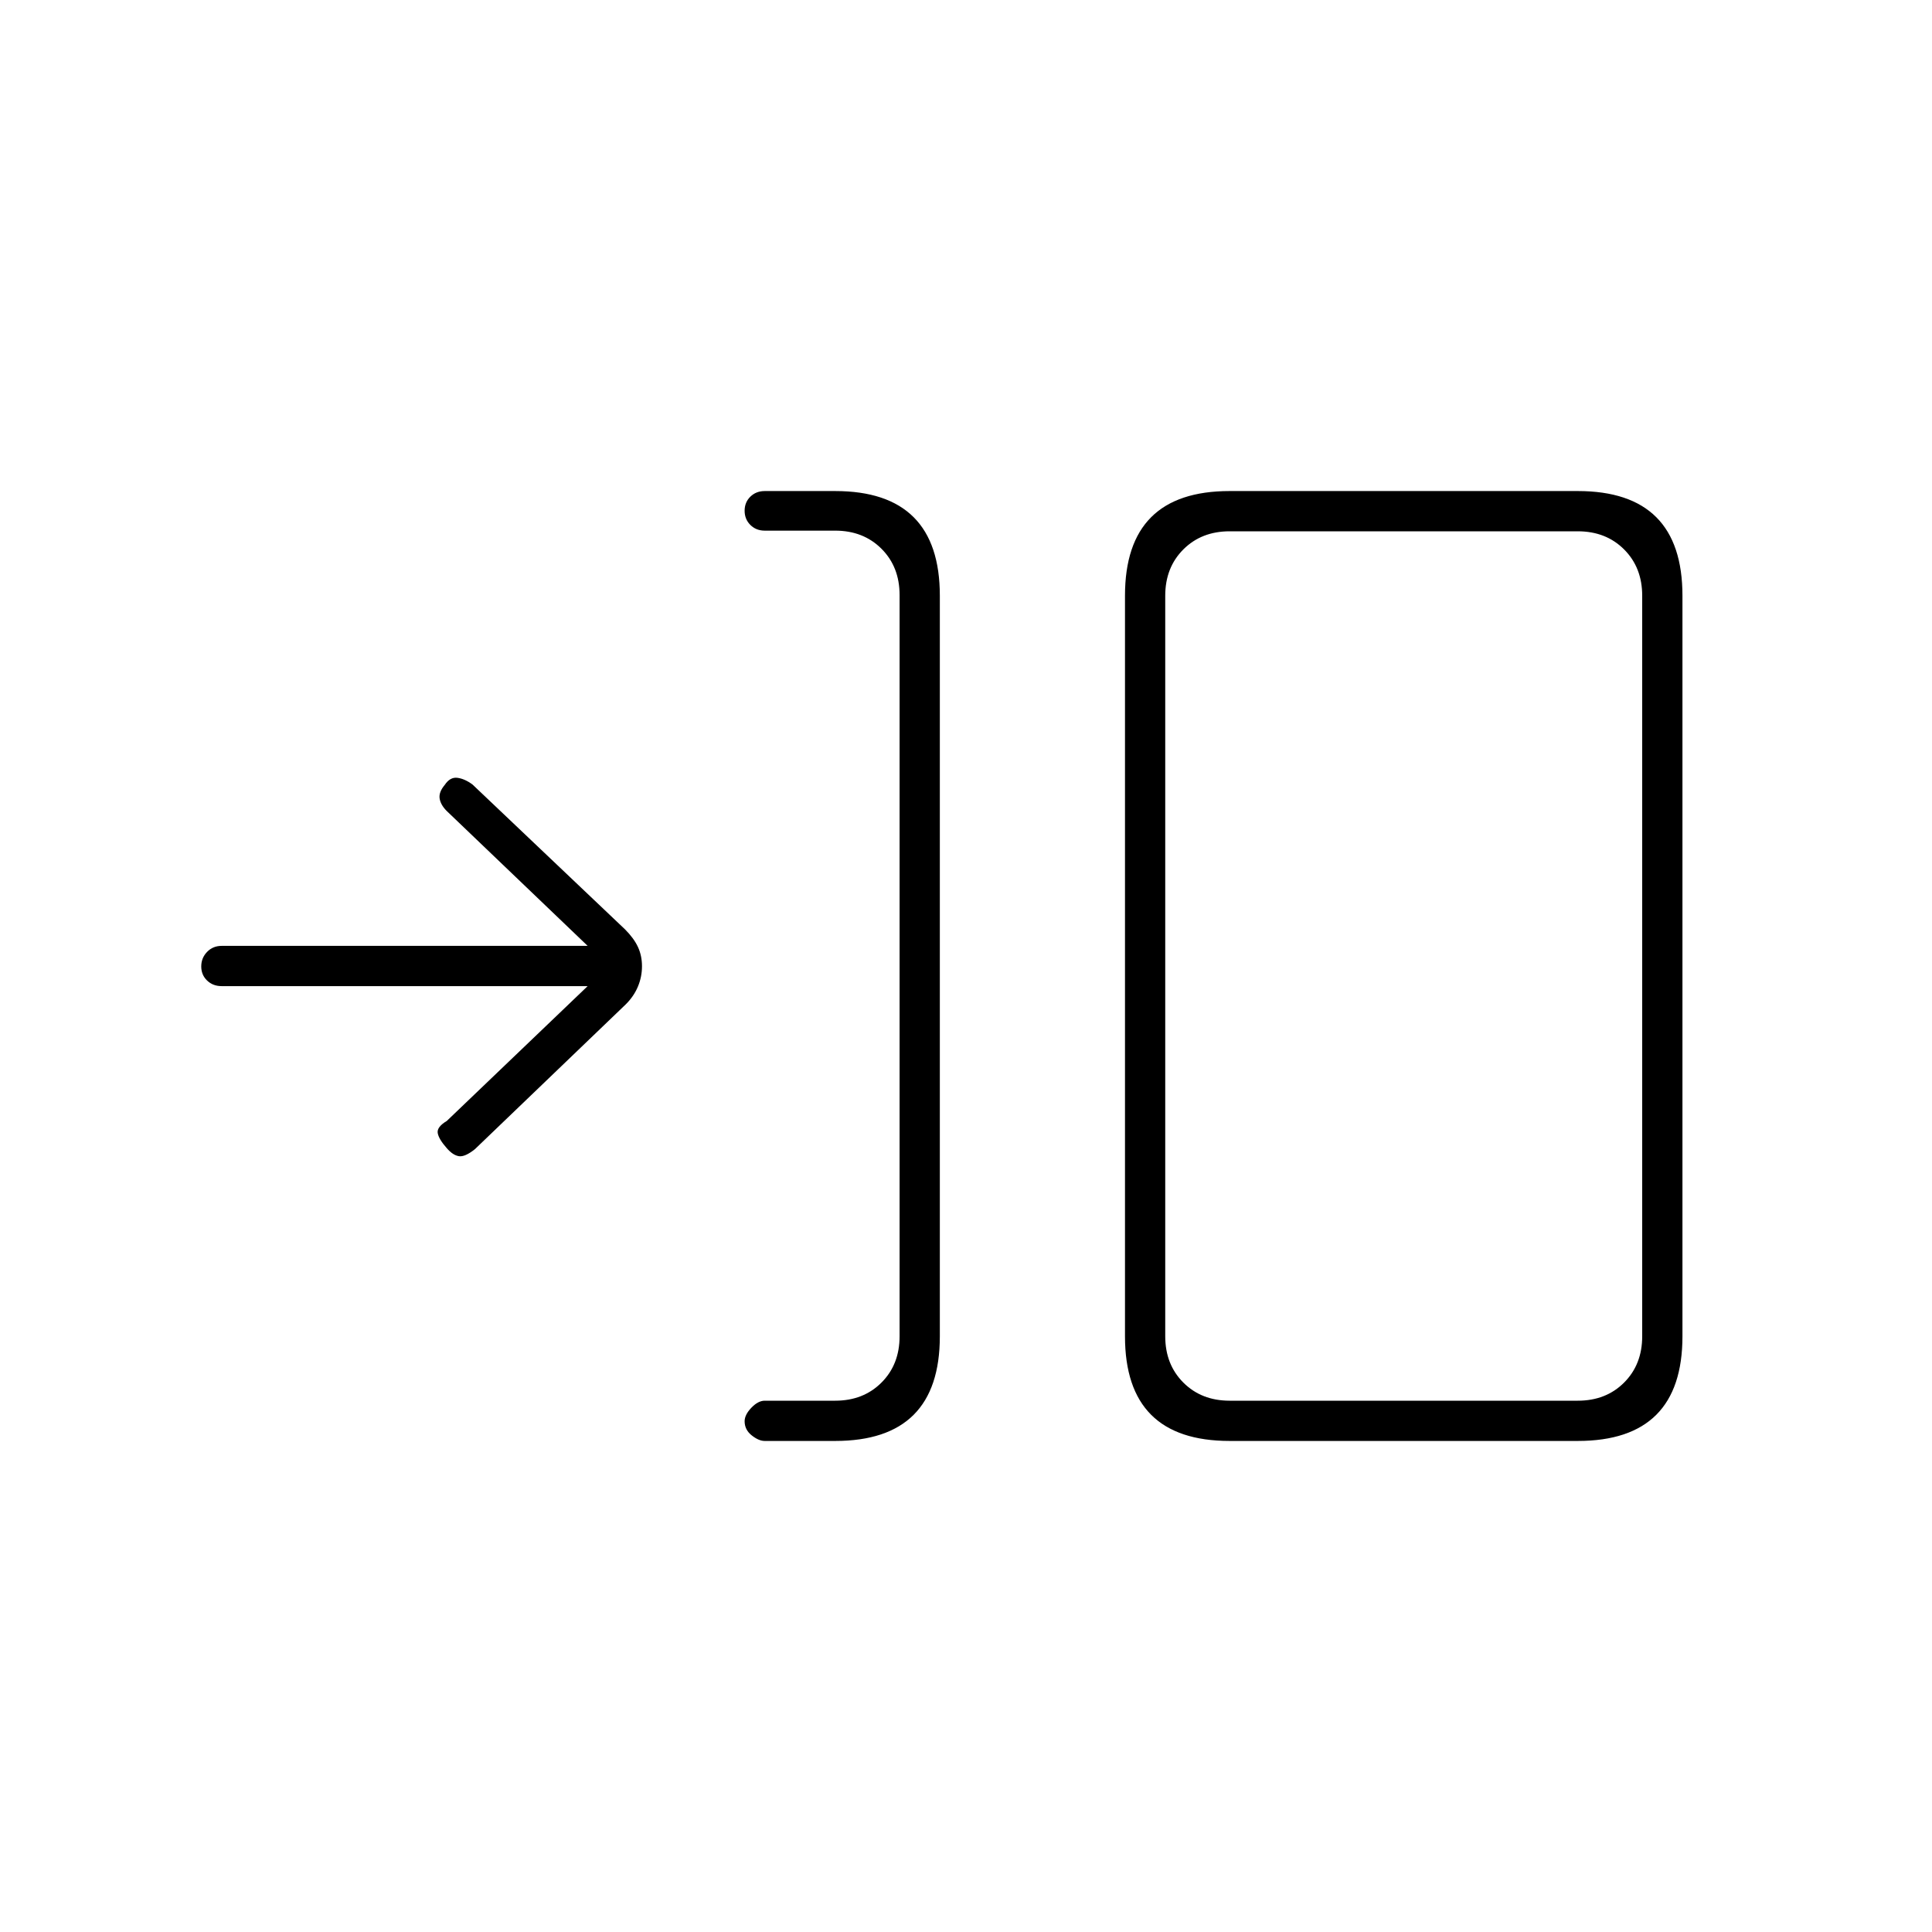 <svg xmlns="http://www.w3.org/2000/svg" height="20" viewBox="0 -960 960 960" width="20"><path d="M415-244h-35.052q-2.948 0-6.448-2.789-3.5-2.79-3.5-7 0-3.211 3.35-6.711 3.35-3.5 6.65-3.5h35q14 0 23-9t9-23v-368.327q0-14-9-23t-23-9h-35q-4.3 0-7.15-2.837Q370-702 370-706.211q0-4.21 2.85-7Q375.7-716 380-716h35q26 0 39 13t13 39v368q0 26-13 39t-39 13Zm196 0q-26 0-39-13t-13-39v-368q0-26 13-39t39-13h173q26 0 39 13t13 39v368q0 26-13 39t-39 13H611Zm0-20h173q14 0 23-9t9-23v-368q0-14-9-23t-23-9H611q-14 0-23 9t-9 23v368q0 14 9 23t23 9ZM292-470H110.145q-4.362 0-7.253-2.789-2.892-2.79-2.892-7 0-4.211 2.892-7.211 2.891-3 7.253-3H292l-70.021-67.021Q219-560 218.462-563.167q-.539-3.166 2.538-6.833 2.667-4 6.333-3.5 3.667.5 7.477 3.343l75.785 71.976q4.405 4.422 6.405 8.747 2 4.326 2 9.554 0 5.229-2 10.055-2 4.825-6 8.825l-75 72q-5 4-8 3.5t-6-3.978Q218-394 217.5-397t4.5-6l70-67Zm287 206v-432 432Z"/></svg>